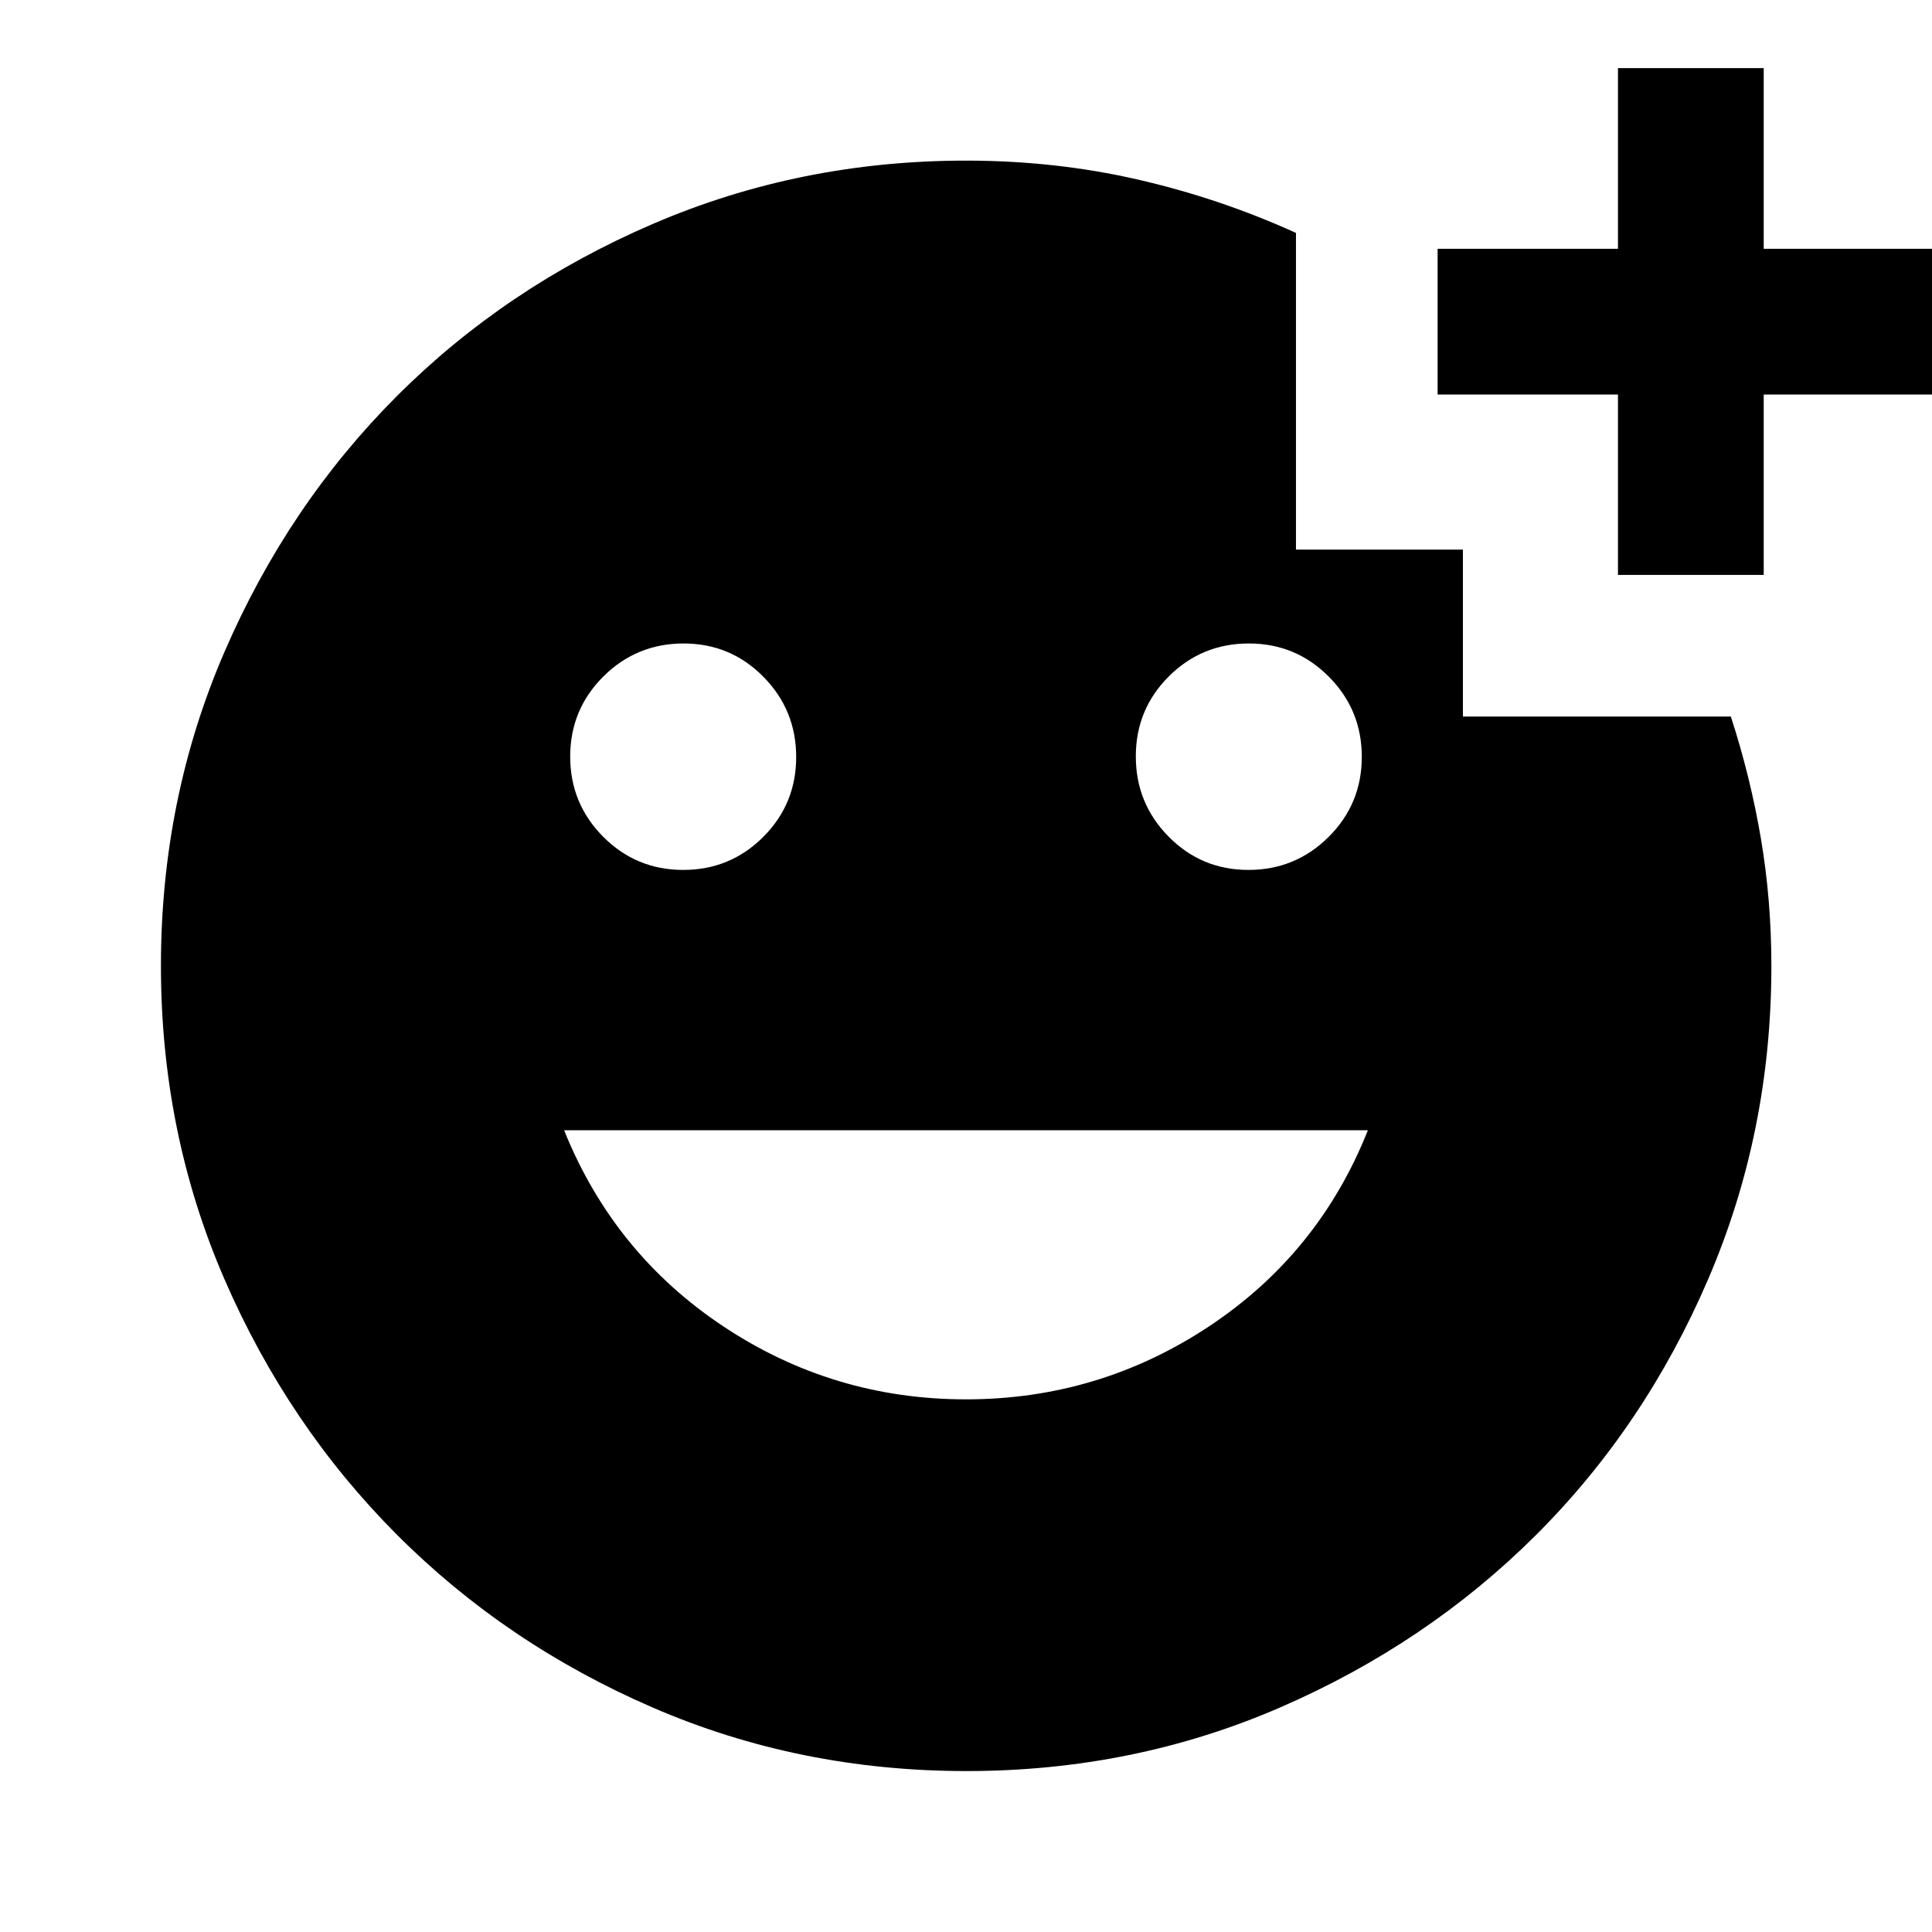 <svg xmlns="http://www.w3.org/2000/svg" height="40" viewBox="0 -960 960 960" width="40"><path d="M803.96-674.34v-89.62h-89.62v-72.42h89.62v-89.77h72.42v89.77h89.77v72.42h-89.77v89.62h-72.42Zm-183.63 146.6q23.38 0 39.86-16.4t16.48-39.78q0-23.38-16.4-39.86t-39.75-16.48q-23.34 0-39.74 16.36-16.4 16.37-16.4 39.75 0 23.37 16.32 39.89t39.63 16.52Zm-280.85 0q23.34 0 39.74-16.36 16.4-16.37 16.4-39.75 0-23.37-16.32-39.89t-39.63-16.52q-23.38 0-39.86 16.4t-16.48 39.78q0 23.38 16.4 39.86t39.75 16.48ZM480-264.67q65.96 0 120.66-36.2 54.69-36.21 79.04-97.52H280.3q24.69 61.31 79.21 97.52 54.53 36.2 120.49 36.2Zm.24 184.7q-83.05 0-155.91-31.56-72.87-31.55-127.07-85.85-54.21-54.31-85.75-127.03-31.54-72.73-31.54-155.7 0-83.06 31.62-156.08 31.62-73.01 85.69-127.06 54.06-54.05 127.13-85.49 73.07-31.45 155.59-31.45 44.28 0 85.16 9.36 40.88 9.35 78.8 26.56v157.36h82.95v82.95h133.13q9.71 29.83 14.93 60.54 5.22 30.7 5.22 63.42 0 82.6-31.46 155.74-31.46 73.14-85.61 127.11-54.14 53.96-127.02 85.57-72.88 31.61-155.86 31.61Z"/></svg>
